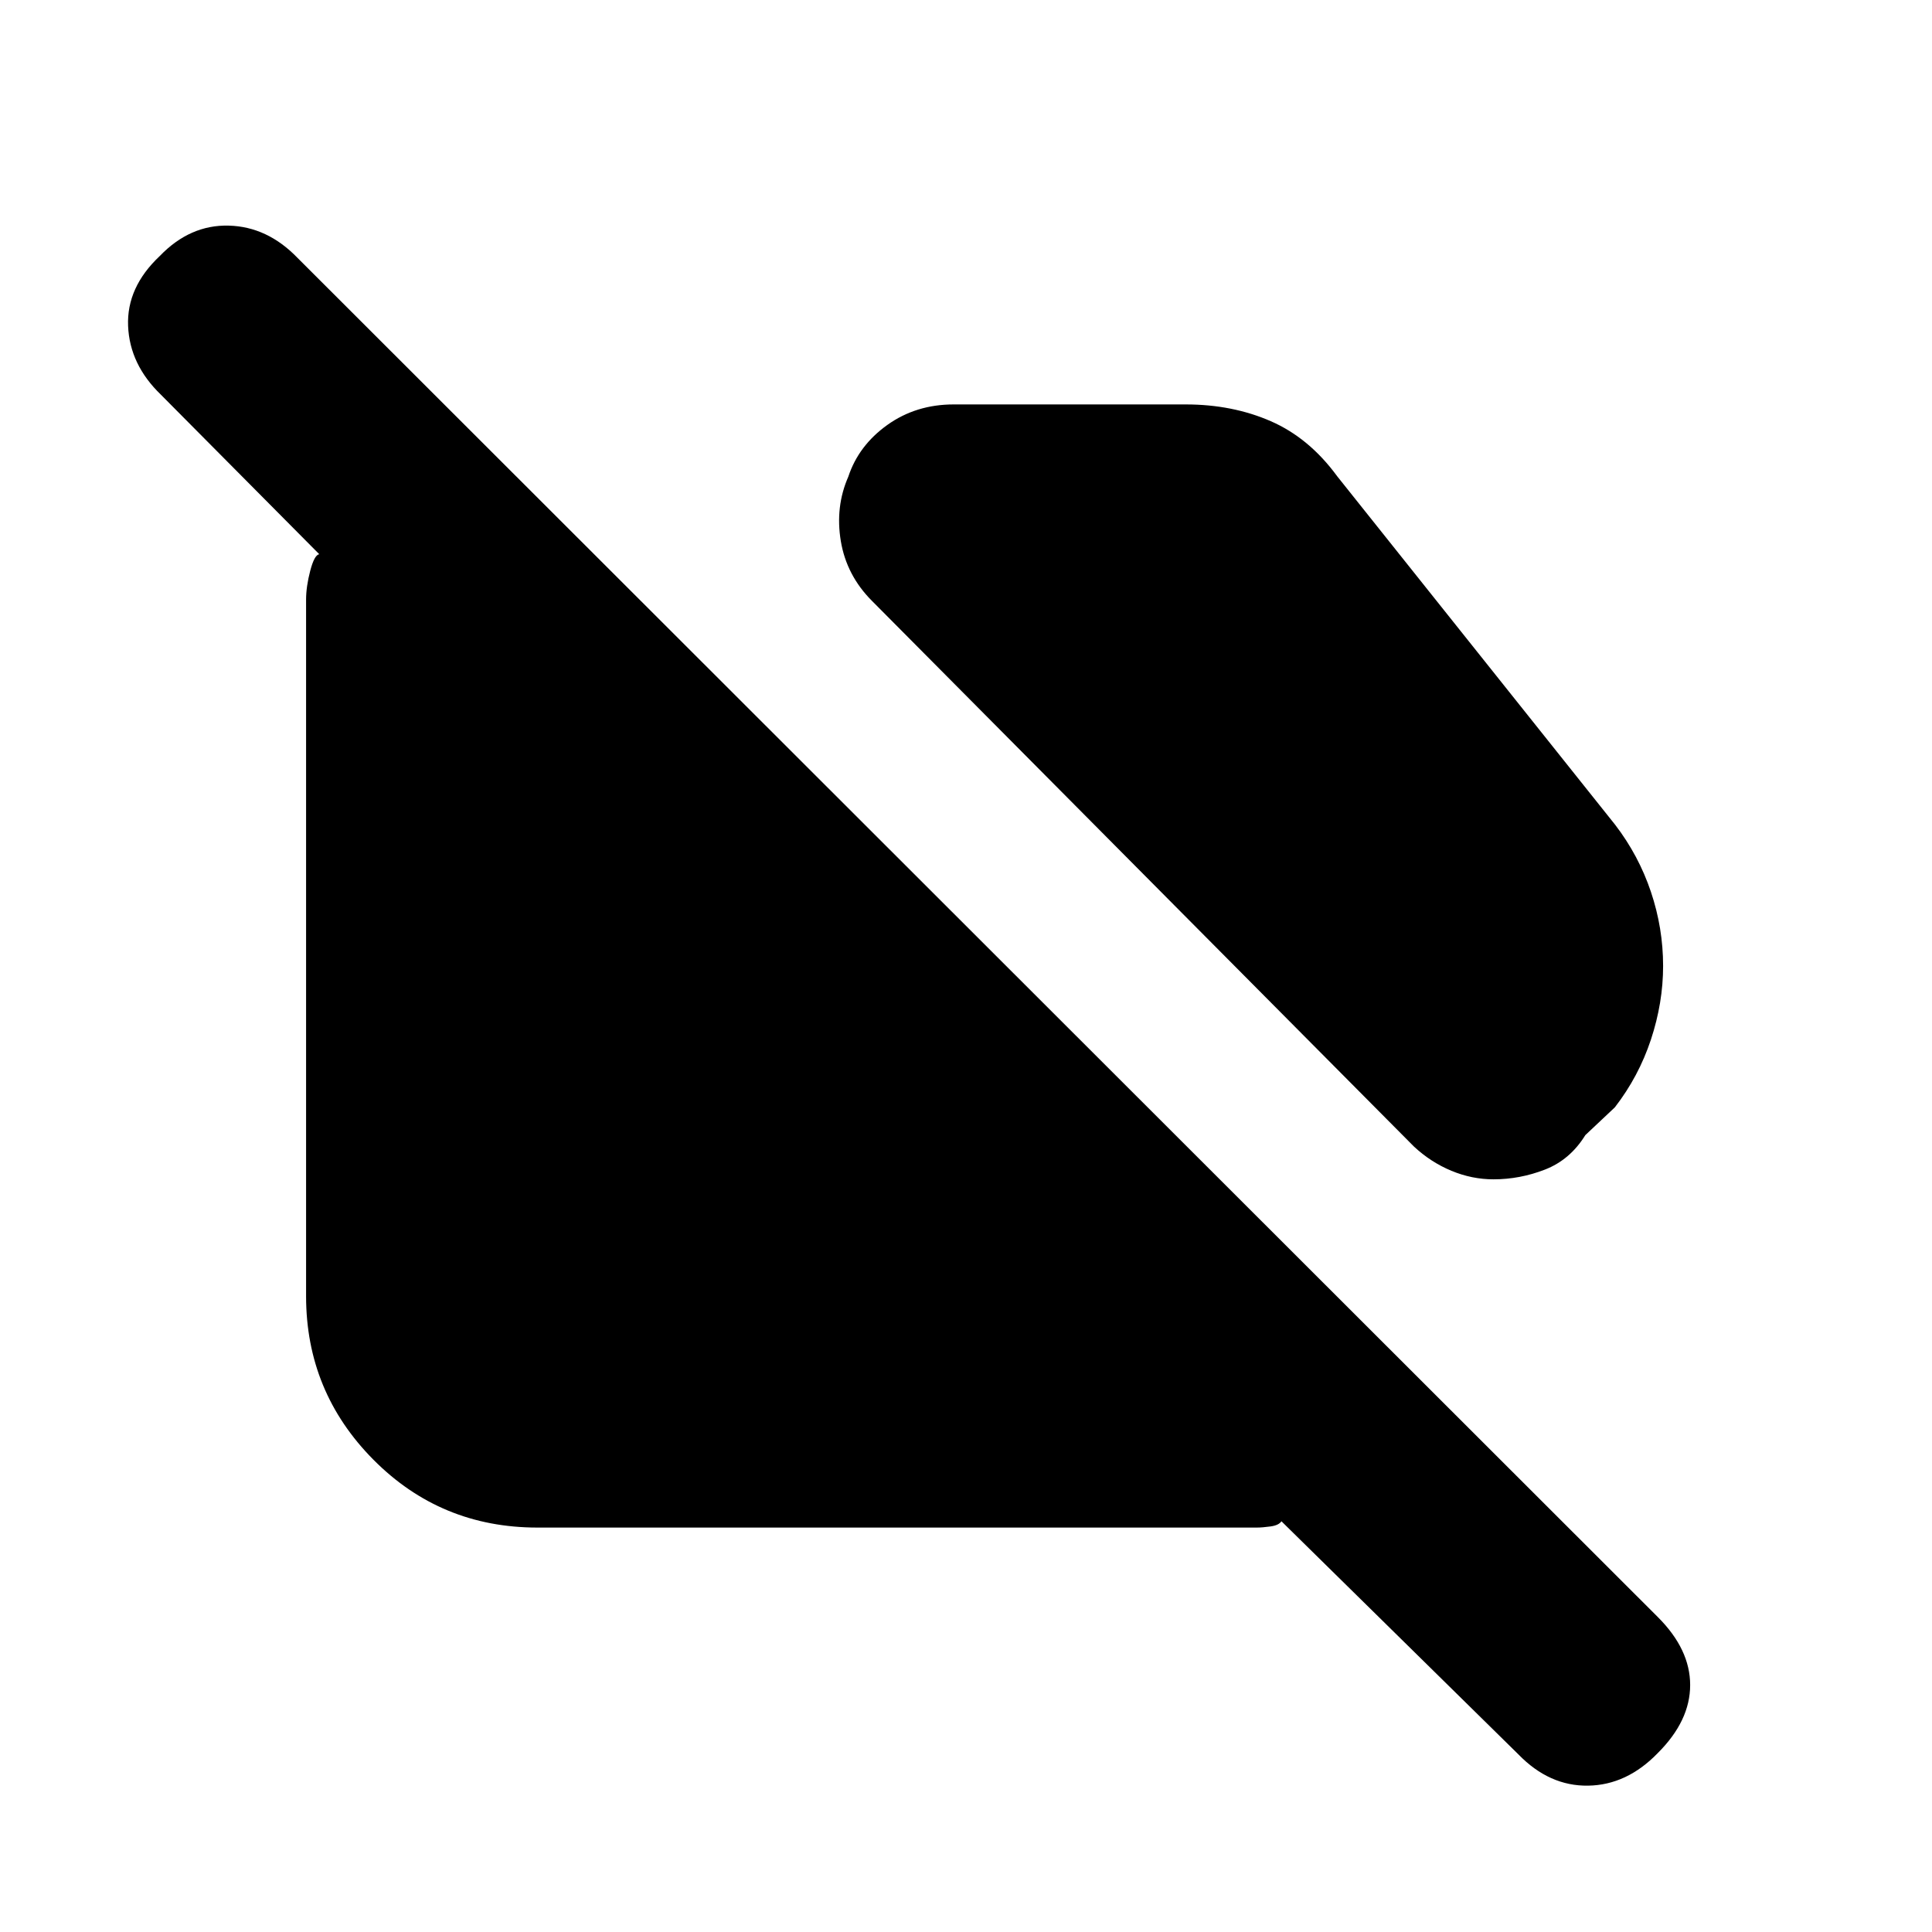 <svg xmlns="http://www.w3.org/2000/svg" height="20" viewBox="0 -960 960 960" width="20"><path d="M742.11-374q-10.68 0-20.91-4.24-10.24-4.25-18.61-12.04L433.35-661.35q-12.7-12.69-15.55-29.77-2.84-17.08 3.72-32.02 5.13-15.51 19.39-25.71 14.26-10.19 32.96-10.19h115.31q23.17 0 42.25 8.32 19.09 8.33 33.05 27.42l138.09 173.13q11.69 15.26 17.76 33.3 6.06 18.04 6.06 36.87 0 18.26-6.06 36.59-6.07 18.32-17.92 33.64l-14.67 13.81q-7.57 12.26-20.04 17.11-12.48 4.85-25.59 4.85ZM267.04-200.96q-48.04 0-81.5-33.73-33.45-33.74-33.45-81.22v-346.18q0-6.39 2.06-14.3 2.07-7.91 4.5-8.22L80-763.83q-15.57-15-16.35-34.21-.78-19.22 15.78-34.79 15-15.56 34.22-15.06t34.22 16.06l675.96 675.4q16 16 16 33.71 0 17.72-16 33.72-15.44 16-34.72 16.28-19.28.29-34.64-15.55L636.74-204.09q-1.31 2-5.41 2.57-4.11.56-6.81.56H267.04Z"/></svg>